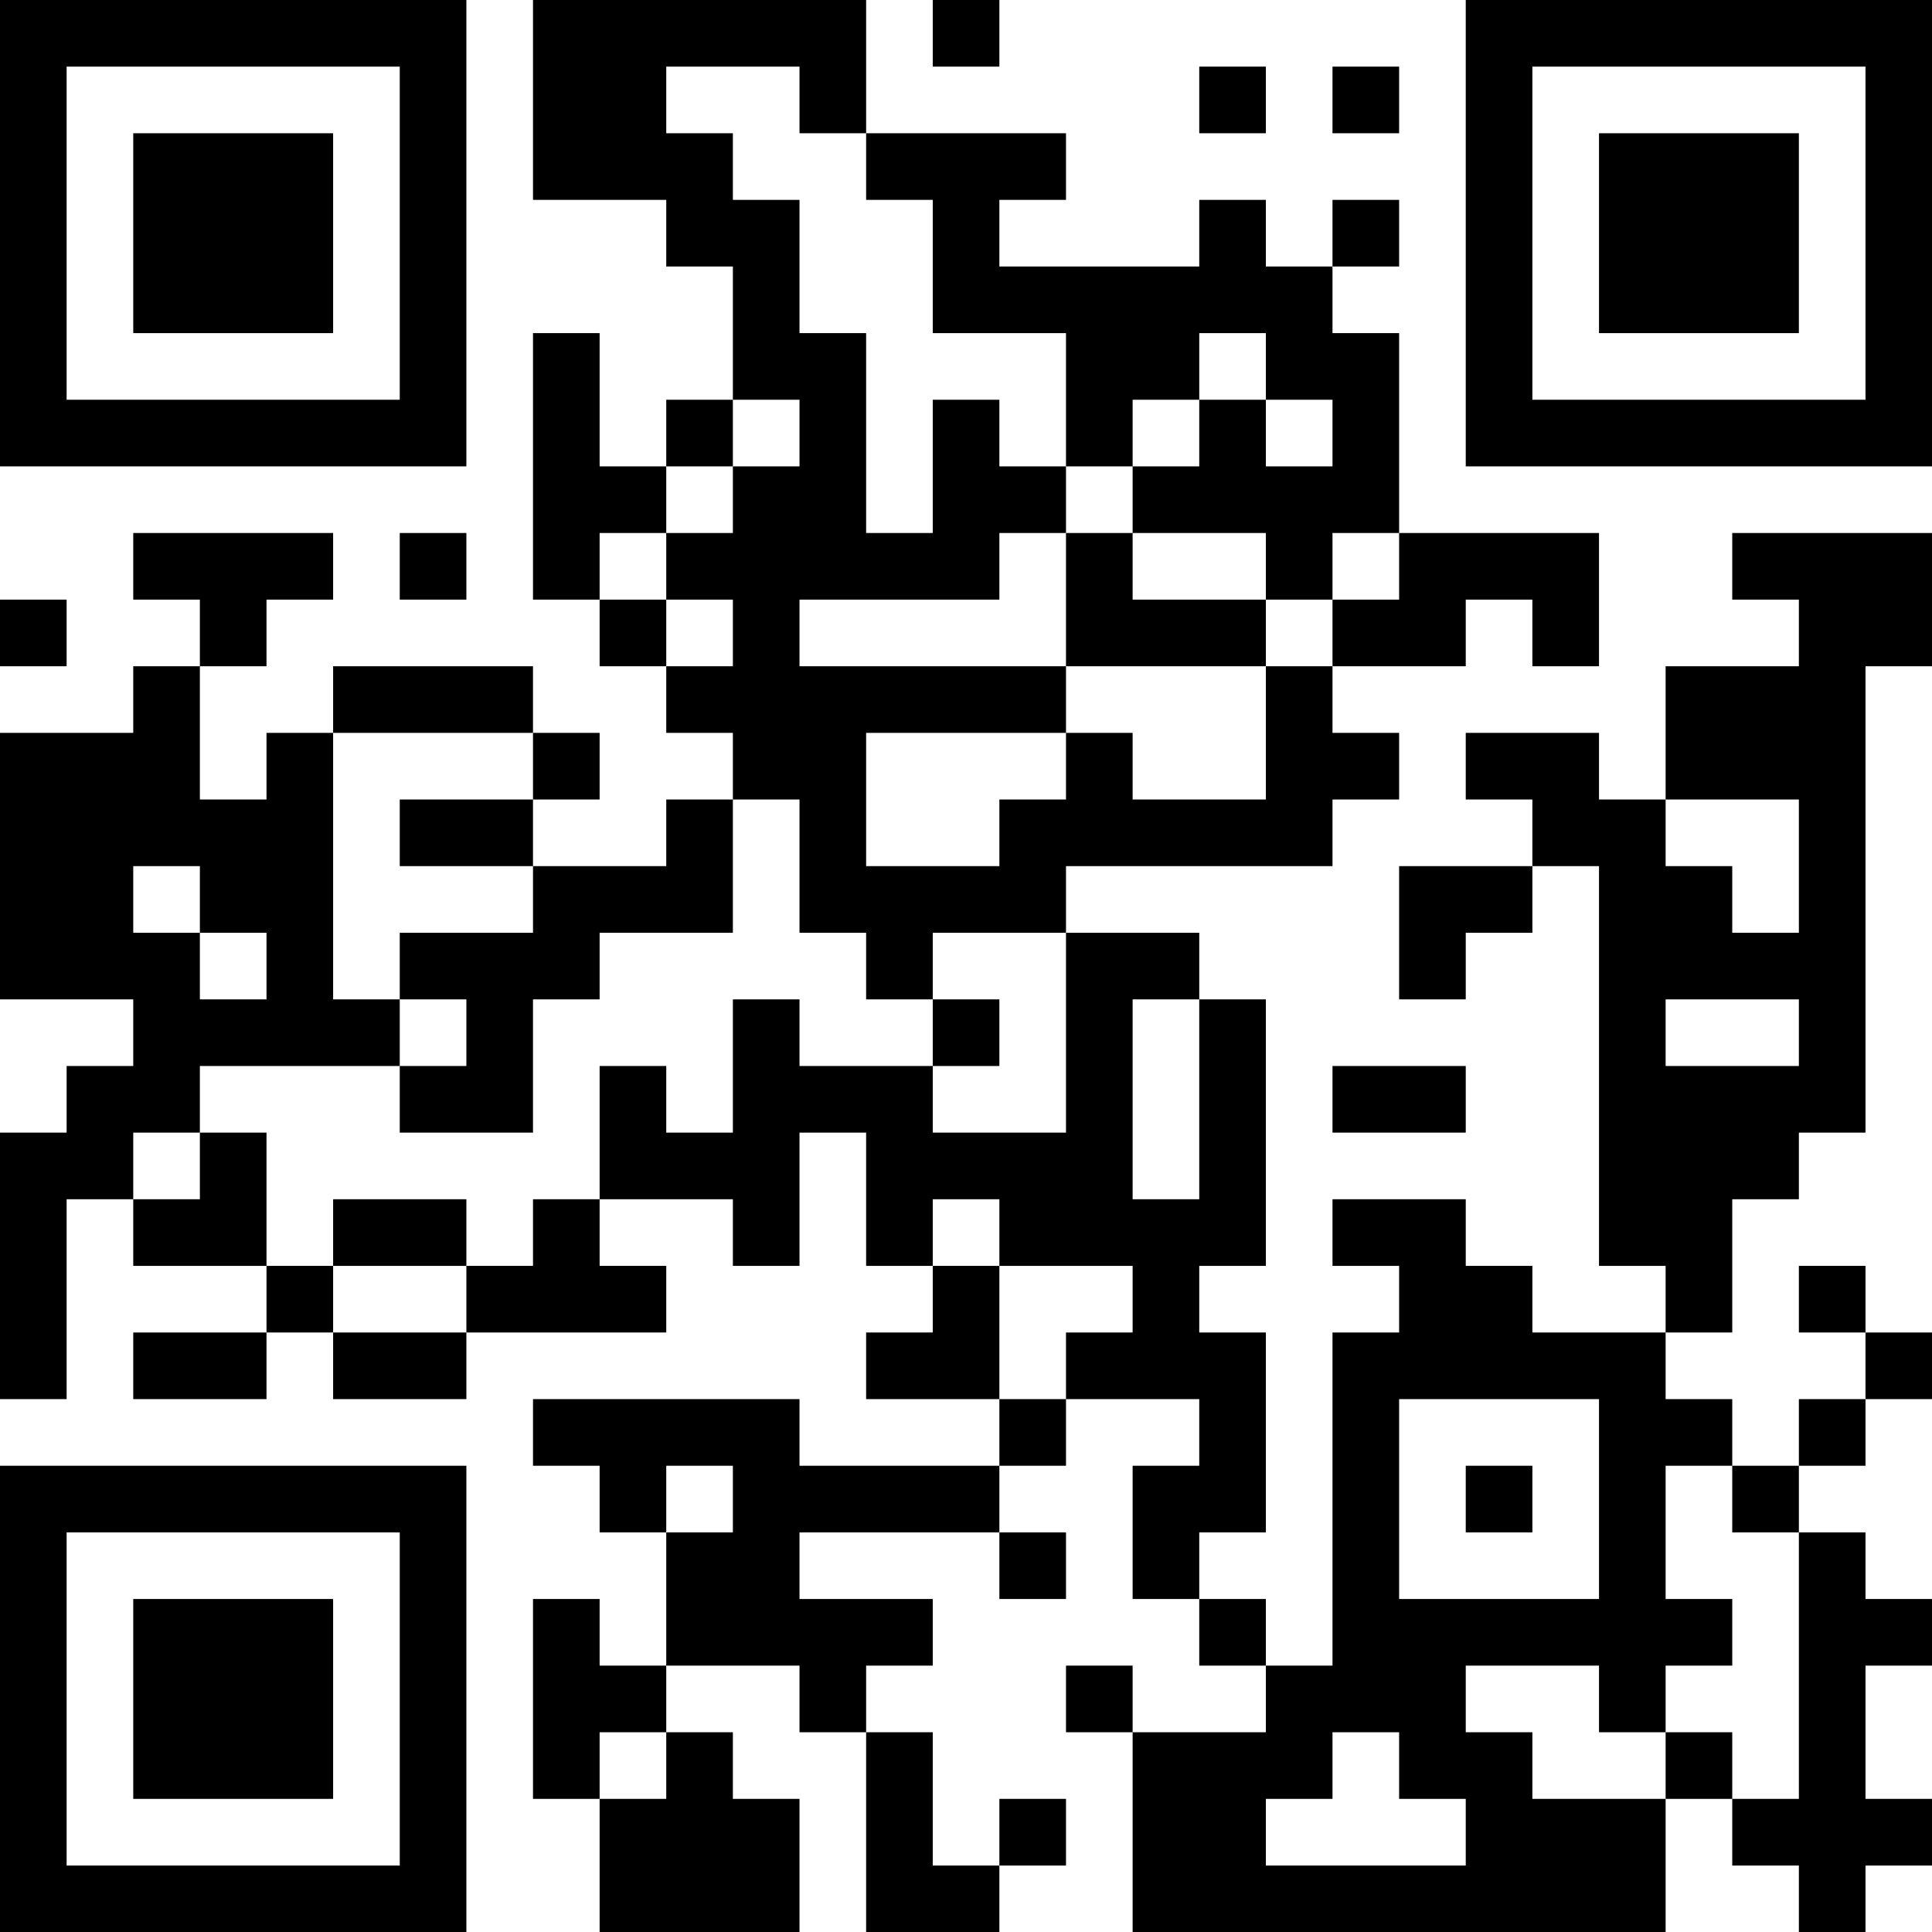 <?xml version="1.0" encoding="UTF-8"?>
<svg xmlns="http://www.w3.org/2000/svg" version="1.1" width="200" height="200" viewBox="0 0 200 200"><rect x="0" y="0" width="200" height="200" fill="#ffffff"/><g transform="scale(6.897)"><g transform="translate(0,0)"><path fill-rule="evenodd" d="M8 0L8 3L10 3L10 4L11 4L11 6L10 6L10 7L9 7L9 5L8 5L8 9L9 9L9 10L10 10L10 11L11 11L11 12L10 12L10 13L8 13L8 12L9 12L9 11L8 11L8 10L5 10L5 11L4 11L4 12L3 12L3 10L4 10L4 9L5 9L5 8L2 8L2 9L3 9L3 10L2 10L2 11L0 11L0 15L2 15L2 16L1 16L1 17L0 17L0 21L1 21L1 18L2 18L2 19L4 19L4 20L2 20L2 21L4 21L4 20L5 20L5 21L7 21L7 20L10 20L10 19L9 19L9 18L11 18L11 19L12 19L12 17L13 17L13 19L14 19L14 20L13 20L13 21L15 21L15 22L12 22L12 21L8 21L8 22L9 22L9 23L10 23L10 25L9 25L9 24L8 24L8 27L9 27L9 29L12 29L12 27L11 27L11 26L10 26L10 25L12 25L12 26L13 26L13 29L15 29L15 28L16 28L16 27L15 27L15 28L14 28L14 26L13 26L13 25L14 25L14 24L12 24L12 23L15 23L15 24L16 24L16 23L15 23L15 22L16 22L16 21L18 21L18 22L17 22L17 24L18 24L18 25L19 25L19 26L17 26L17 25L16 25L16 26L17 26L17 29L25 29L25 27L26 27L26 28L27 28L27 29L28 29L28 28L29 28L29 27L28 27L28 25L29 25L29 24L28 24L28 23L27 23L27 22L28 22L28 21L29 21L29 20L28 20L28 19L27 19L27 20L28 20L28 21L27 21L27 22L26 22L26 21L25 21L25 20L26 20L26 18L27 18L27 17L28 17L28 10L29 10L29 8L26 8L26 9L27 9L27 10L25 10L25 12L24 12L24 11L22 11L22 12L23 12L23 13L21 13L21 15L22 15L22 14L23 14L23 13L24 13L24 19L25 19L25 20L23 20L23 19L22 19L22 18L20 18L20 19L21 19L21 20L20 20L20 25L19 25L19 24L18 24L18 23L19 23L19 20L18 20L18 19L19 19L19 15L18 15L18 14L16 14L16 13L20 13L20 12L21 12L21 11L20 11L20 10L22 10L22 9L23 9L23 10L24 10L24 8L21 8L21 5L20 5L20 4L21 4L21 3L20 3L20 4L19 4L19 3L18 3L18 4L15 4L15 3L16 3L16 2L13 2L13 0ZM14 0L14 1L15 1L15 0ZM10 1L10 2L11 2L11 3L12 3L12 5L13 5L13 8L14 8L14 6L15 6L15 7L16 7L16 8L15 8L15 9L12 9L12 10L16 10L16 11L13 11L13 13L15 13L15 12L16 12L16 11L17 11L17 12L19 12L19 10L20 10L20 9L21 9L21 8L20 8L20 9L19 9L19 8L17 8L17 7L18 7L18 6L19 6L19 7L20 7L20 6L19 6L19 5L18 5L18 6L17 6L17 7L16 7L16 5L14 5L14 3L13 3L13 2L12 2L12 1ZM18 1L18 2L19 2L19 1ZM20 1L20 2L21 2L21 1ZM11 6L11 7L10 7L10 8L9 8L9 9L10 9L10 10L11 10L11 9L10 9L10 8L11 8L11 7L12 7L12 6ZM6 8L6 9L7 9L7 8ZM16 8L16 10L19 10L19 9L17 9L17 8ZM0 9L0 10L1 10L1 9ZM5 11L5 15L6 15L6 16L3 16L3 17L2 17L2 18L3 18L3 17L4 17L4 19L5 19L5 20L7 20L7 19L8 19L8 18L9 18L9 16L10 16L10 17L11 17L11 15L12 15L12 16L14 16L14 17L16 17L16 14L14 14L14 15L13 15L13 14L12 14L12 12L11 12L11 14L9 14L9 15L8 15L8 17L6 17L6 16L7 16L7 15L6 15L6 14L8 14L8 13L6 13L6 12L8 12L8 11ZM25 12L25 13L26 13L26 14L27 14L27 12ZM2 13L2 14L3 14L3 15L4 15L4 14L3 14L3 13ZM14 15L14 16L15 16L15 15ZM17 15L17 18L18 18L18 15ZM25 15L25 16L27 16L27 15ZM20 16L20 17L22 17L22 16ZM5 18L5 19L7 19L7 18ZM14 18L14 19L15 19L15 21L16 21L16 20L17 20L17 19L15 19L15 18ZM21 21L21 24L24 24L24 21ZM10 22L10 23L11 23L11 22ZM22 22L22 23L23 23L23 22ZM25 22L25 24L26 24L26 25L25 25L25 26L24 26L24 25L22 25L22 26L23 26L23 27L25 27L25 26L26 26L26 27L27 27L27 23L26 23L26 22ZM9 26L9 27L10 27L10 26ZM20 26L20 27L19 27L19 28L22 28L22 27L21 27L21 26ZM0 0L0 7L7 7L7 0ZM1 1L1 6L6 6L6 1ZM2 2L2 5L5 5L5 2ZM22 0L22 7L29 7L29 0ZM23 1L23 6L28 6L28 1ZM24 2L24 5L27 5L27 2ZM0 22L0 29L7 29L7 22ZM1 23L1 28L6 28L6 23ZM2 24L2 27L5 27L5 24Z" fill="#000000"/></g></g></svg>
